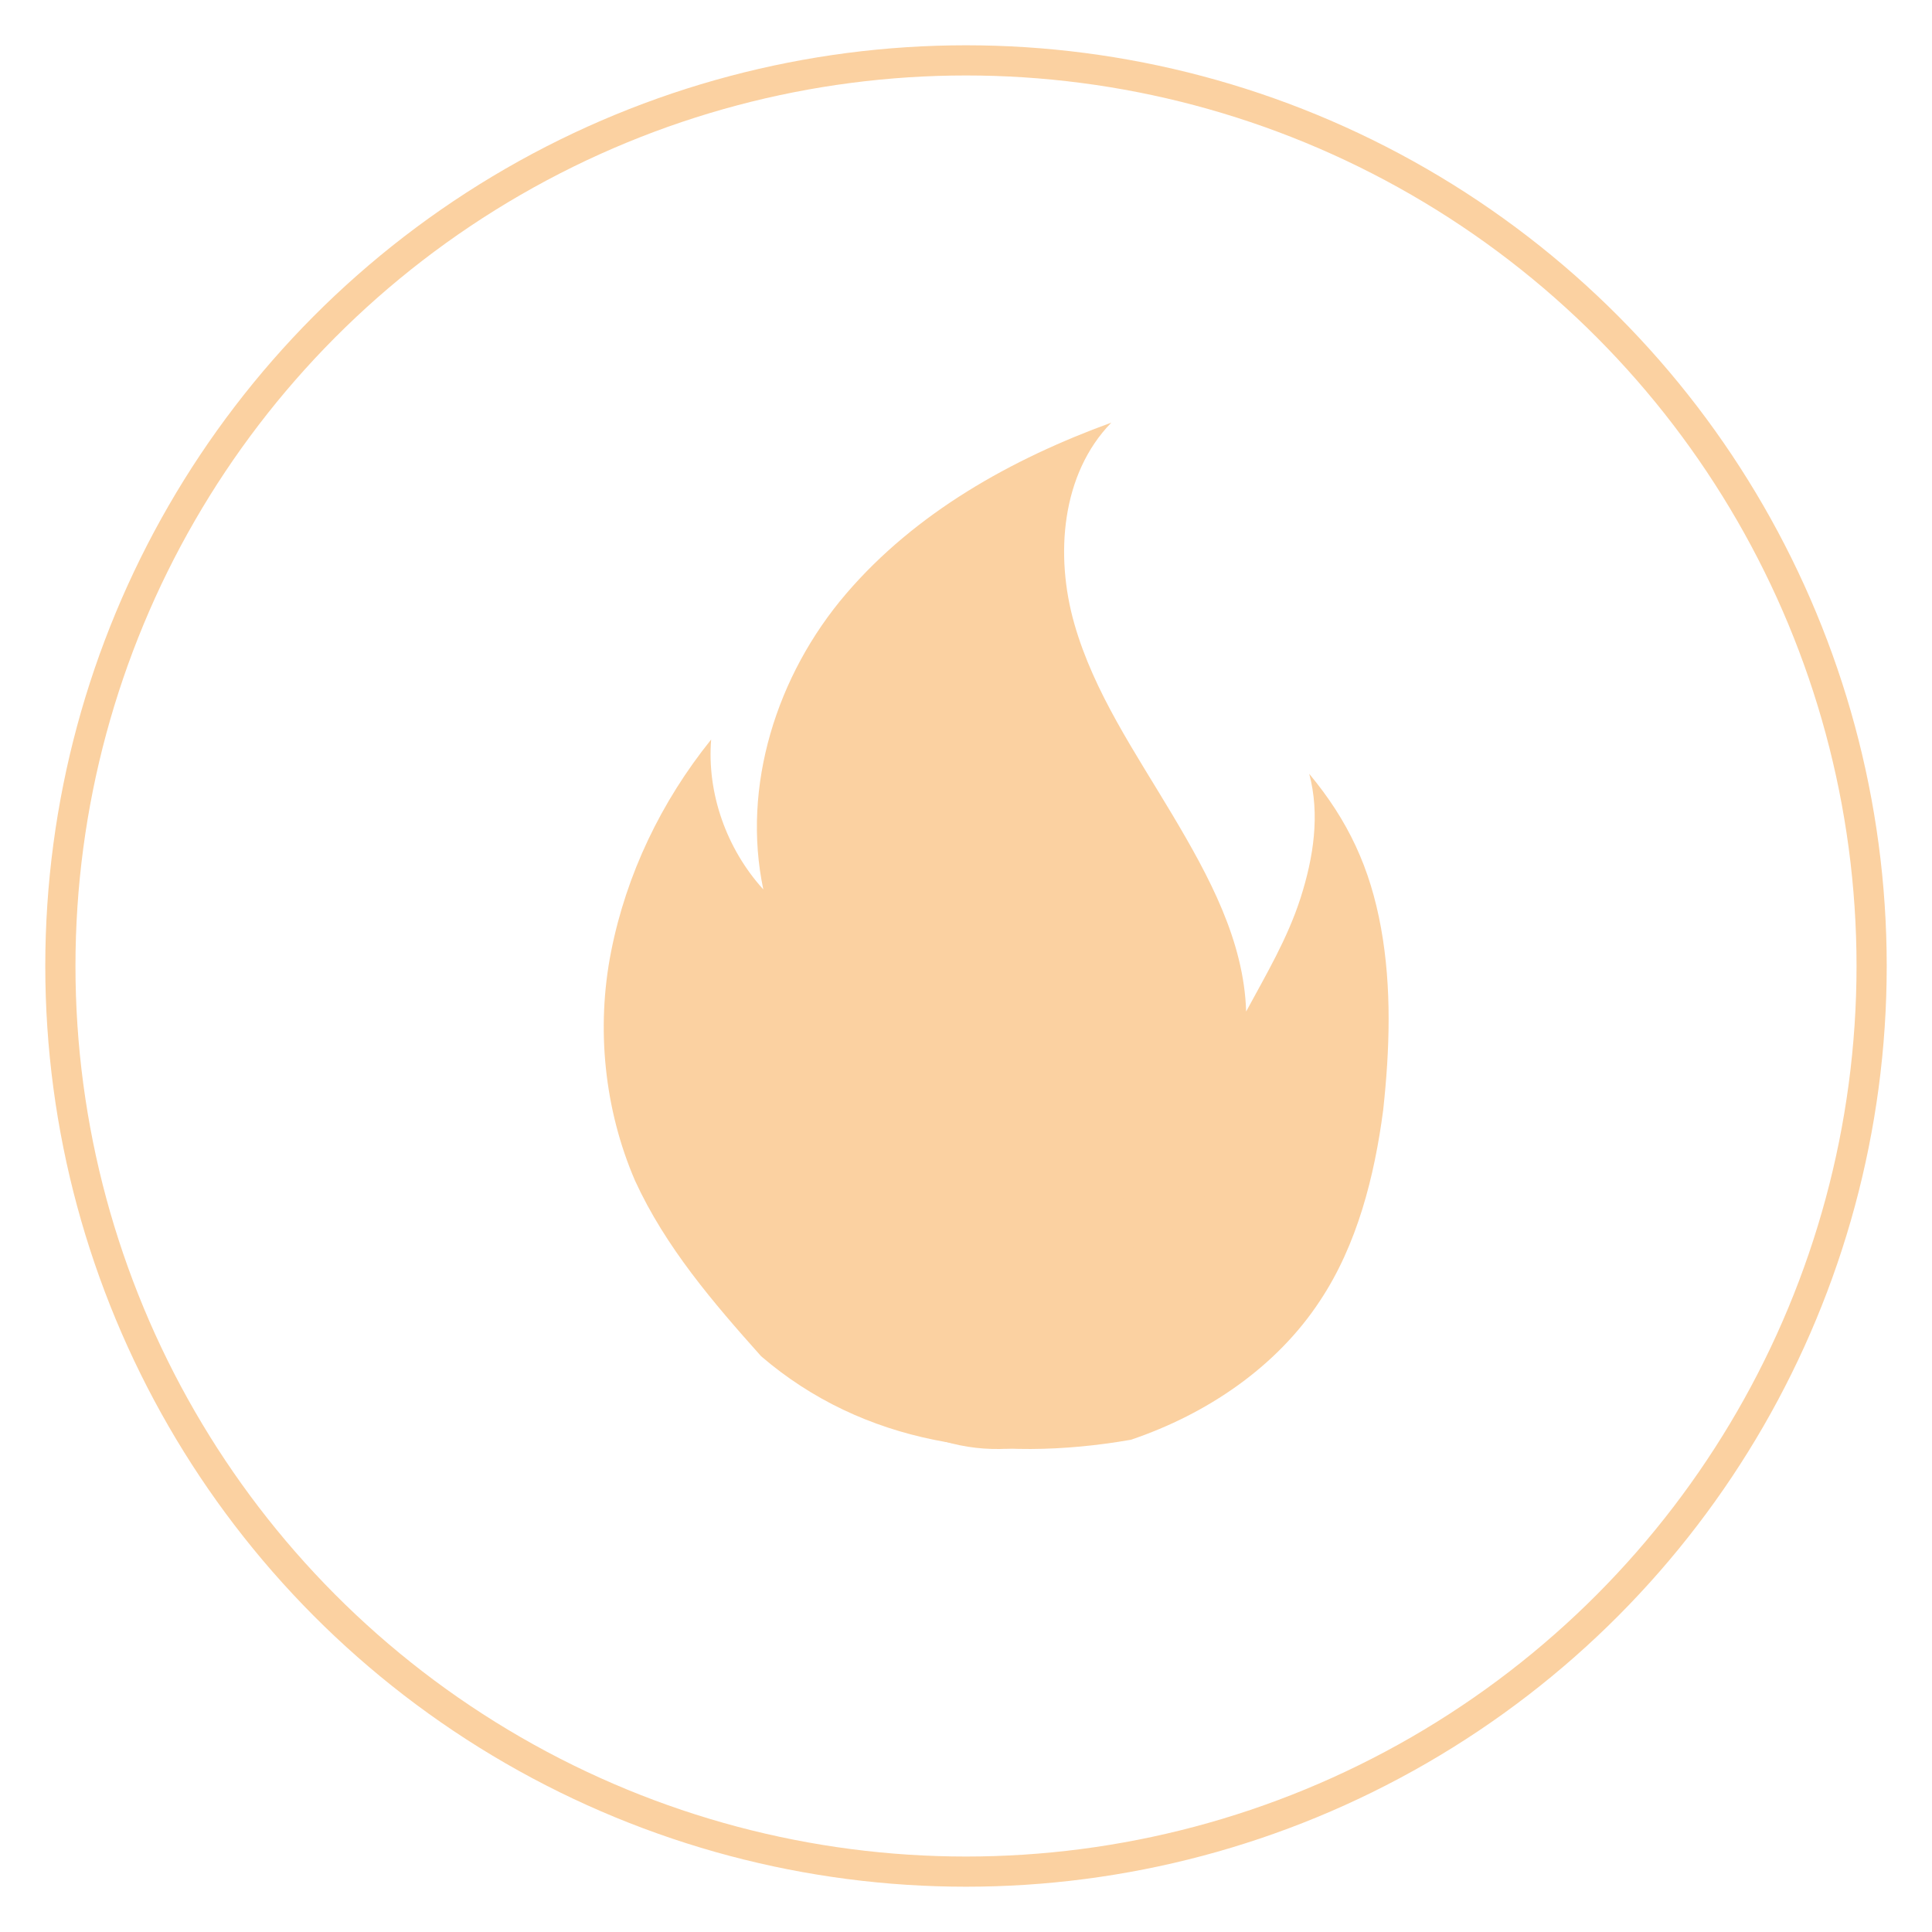<svg xmlns="http://www.w3.org/2000/svg" width="32" height="32" viewBox="0 0 32 32">
  <g fill="none" fill-rule="evenodd" transform="translate(1 1)">
    <circle cx="15" cy="15" r="15" stroke="#FBD1A1" stroke-width=".5"/>
    <path fill="#FBD1A1" d="M11.607,21.464 C10.815,20.577 10.022,19.655 9.518,18.555 C9.013,17.385 8.869,16.037 9.122,14.76 C9.374,13.484 9.95,12.278 10.779,11.249 C10.707,12.136 11.031,13.058 11.643,13.732 C11.283,12.029 11.859,10.185 13.012,8.837 C14.165,7.49 15.75,6.603 17.407,6 C16.578,6.851 16.47,8.199 16.795,9.334 C17.119,10.469 17.803,11.462 18.416,12.491 C19.028,13.519 19.604,14.583 19.64,15.754 C19.965,15.151 20.325,14.548 20.541,13.874 C20.757,13.2 20.865,12.491 20.685,11.817 C21.334,12.597 21.694,13.377 21.874,14.37 C22.054,15.363 22.018,16.392 21.91,17.385 C21.766,18.485 21.478,19.619 20.865,20.542 C20.145,21.641 18.992,22.421 17.731,22.847 C15.498,23.237 13.3,22.918 11.607,21.464 Z"/>
    <path fill="#FBD1A1" d="M14.348,22.774 C17.263,23.928 20.142,20.429 18.542,17.724 C18.542,17.688 18.507,17.688 18.507,17.652 C18.649,19.131 18.293,20.213 17.618,20.826 C17.973,19.961 17.725,18.951 17.298,18.085 C16.872,17.256 16.267,16.498 15.805,15.705 C15.343,14.875 14.988,13.938 15.201,13 C14.348,13.649 13.744,14.623 13.495,15.669 C13.246,16.715 13.389,17.869 13.851,18.843 C13.318,18.446 12.927,17.797 12.891,17.111 C12.322,17.797 11.967,18.698 12.002,19.6 C12.002,21.006 13.104,22.269 14.348,22.774 Z"/>
  </g>
</svg>
